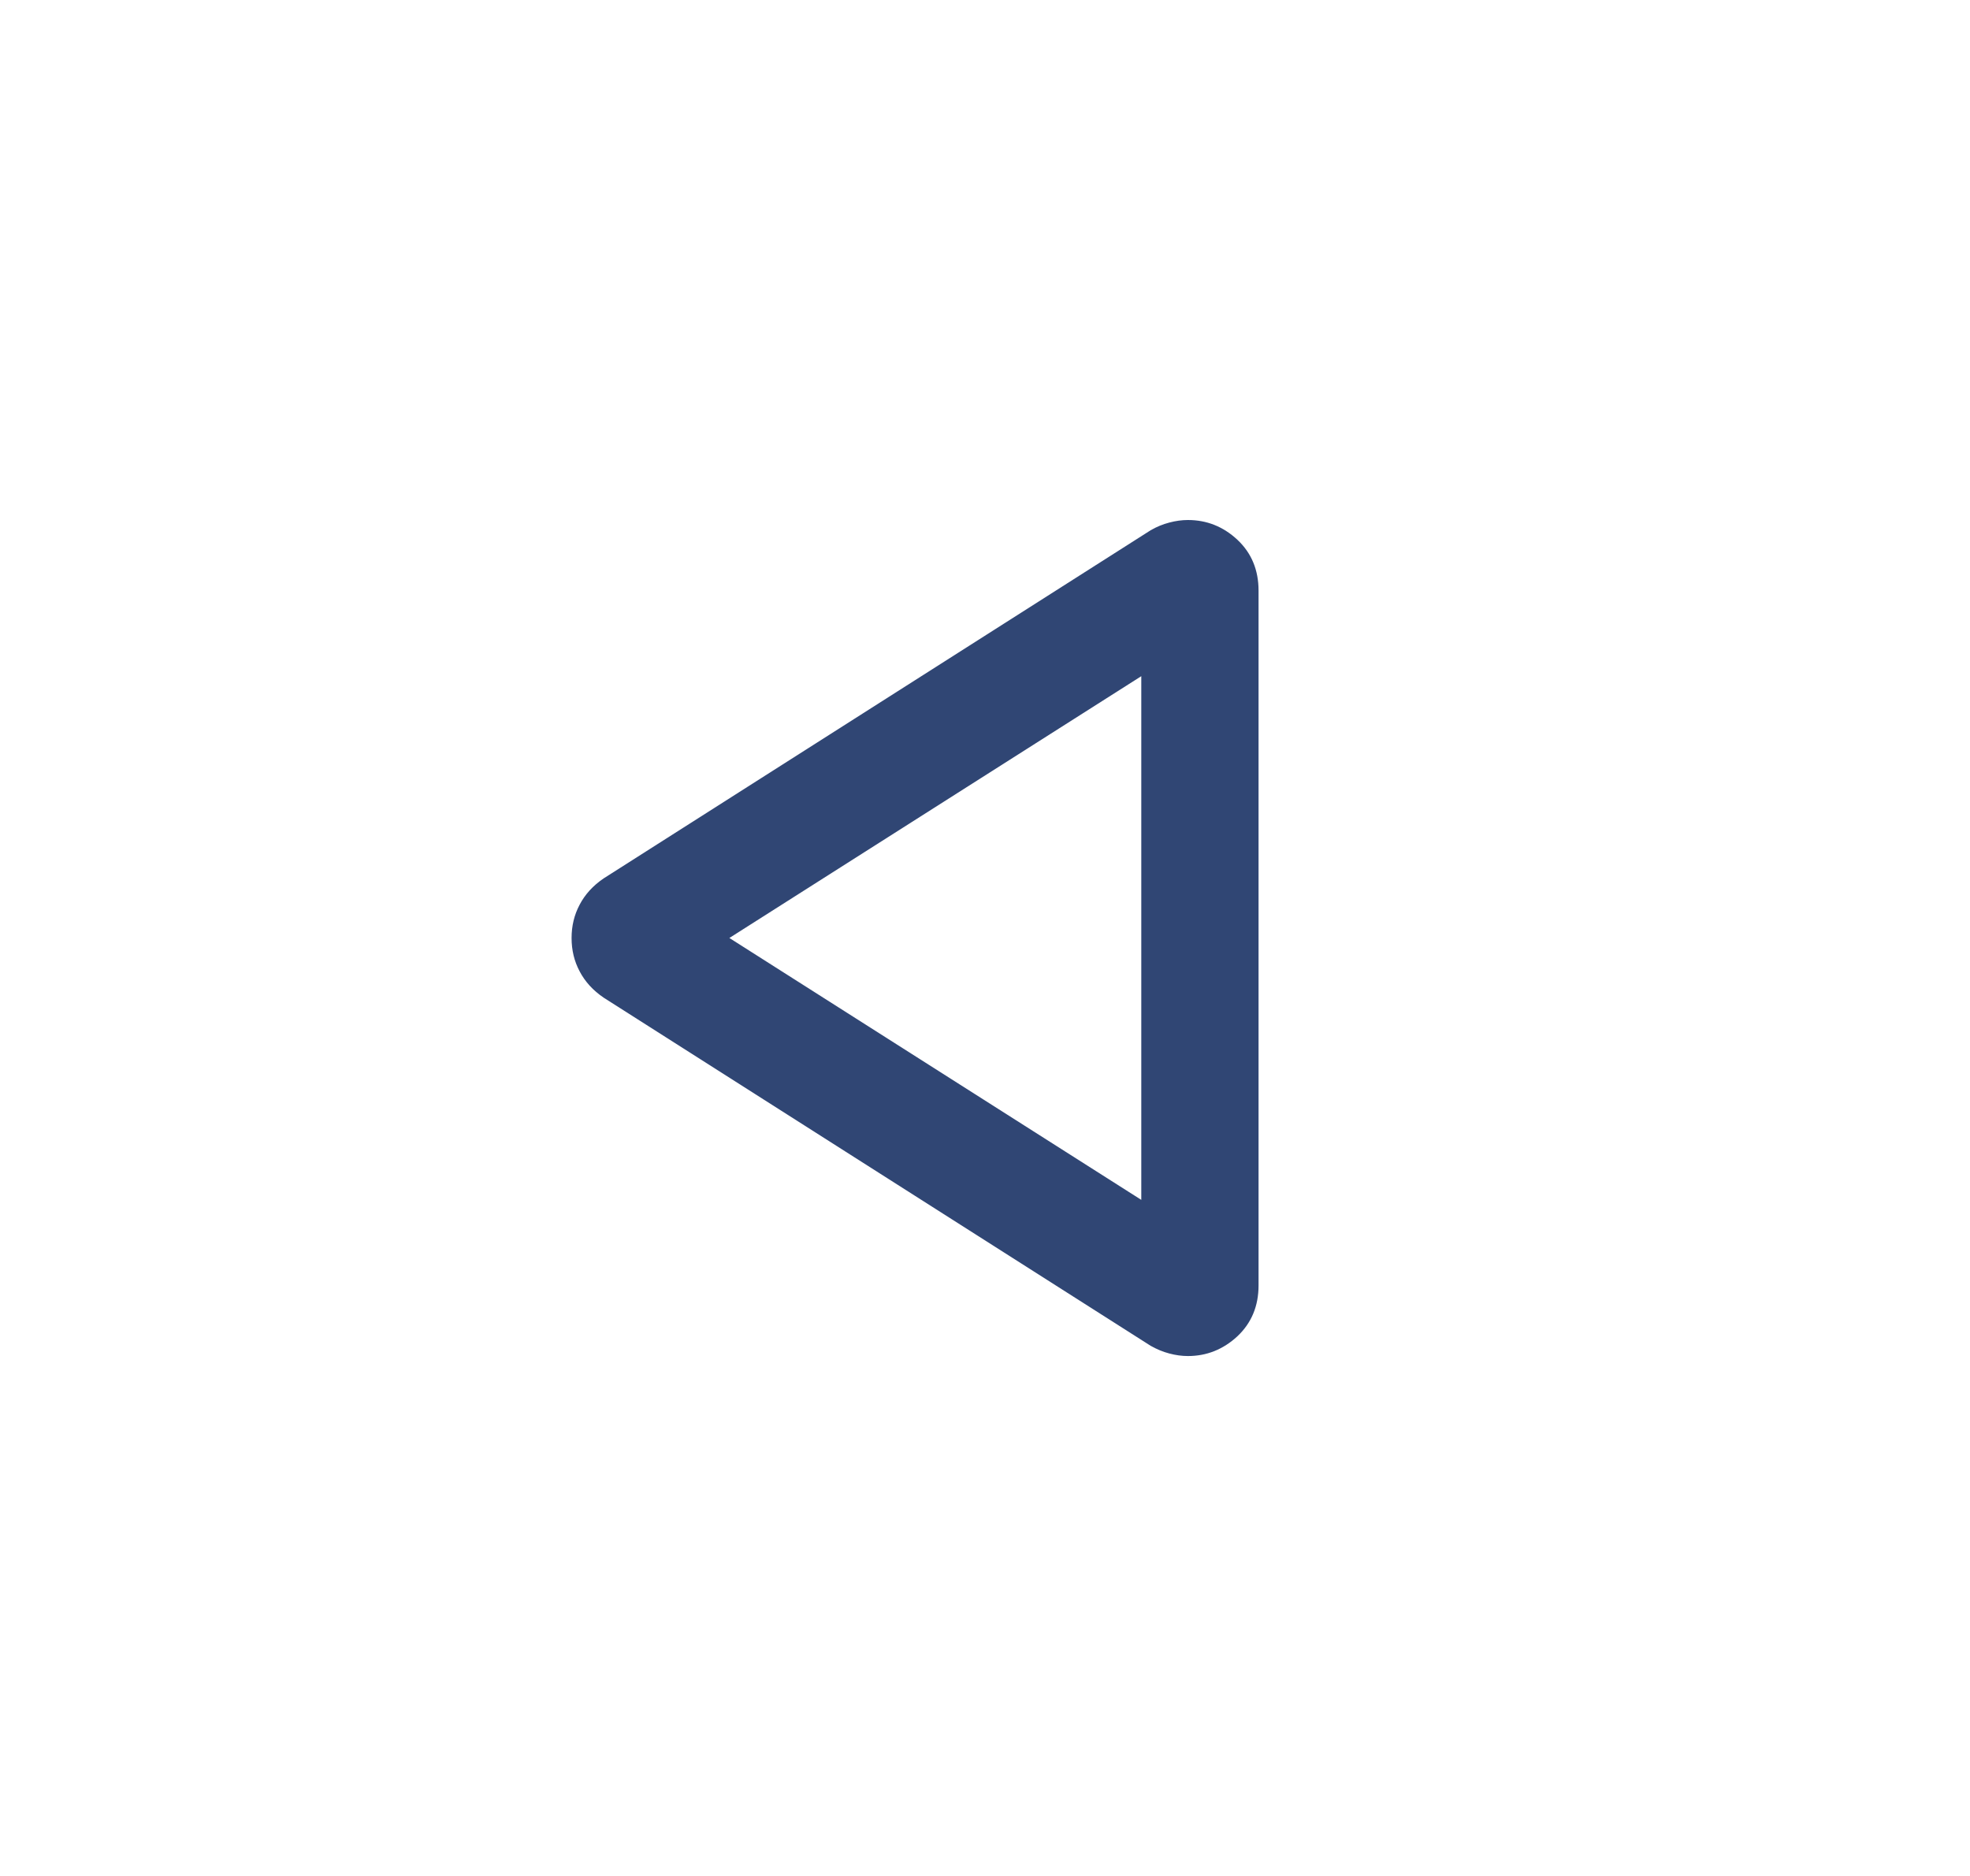 <svg width="21" height="20" viewBox="0 0 21 20" fill="none" xmlns="http://www.w3.org/2000/svg">
<path d="M13.416 6.297L13.416 13.704C13.416 13.924 13.341 14.104 13.191 14.246C13.04 14.386 12.864 14.457 12.663 14.457C12.599 14.457 12.533 14.448 12.465 14.43C12.396 14.412 12.33 14.384 12.266 14.348L6.436 10.637C6.321 10.559 6.236 10.465 6.179 10.356C6.121 10.247 6.093 10.129 6.093 10C6.093 9.872 6.121 9.754 6.179 9.645C6.236 9.536 6.321 9.442 6.436 9.364L12.266 5.653C12.33 5.616 12.396 5.589 12.465 5.571C12.533 5.553 12.599 5.544 12.663 5.544C12.864 5.544 13.04 5.614 13.191 5.755C13.341 5.896 13.416 6.077 13.416 6.297ZM12.166 7.209L7.775 10L12.166 12.792L12.166 7.209Z" fill="#304674"/>
</svg>
